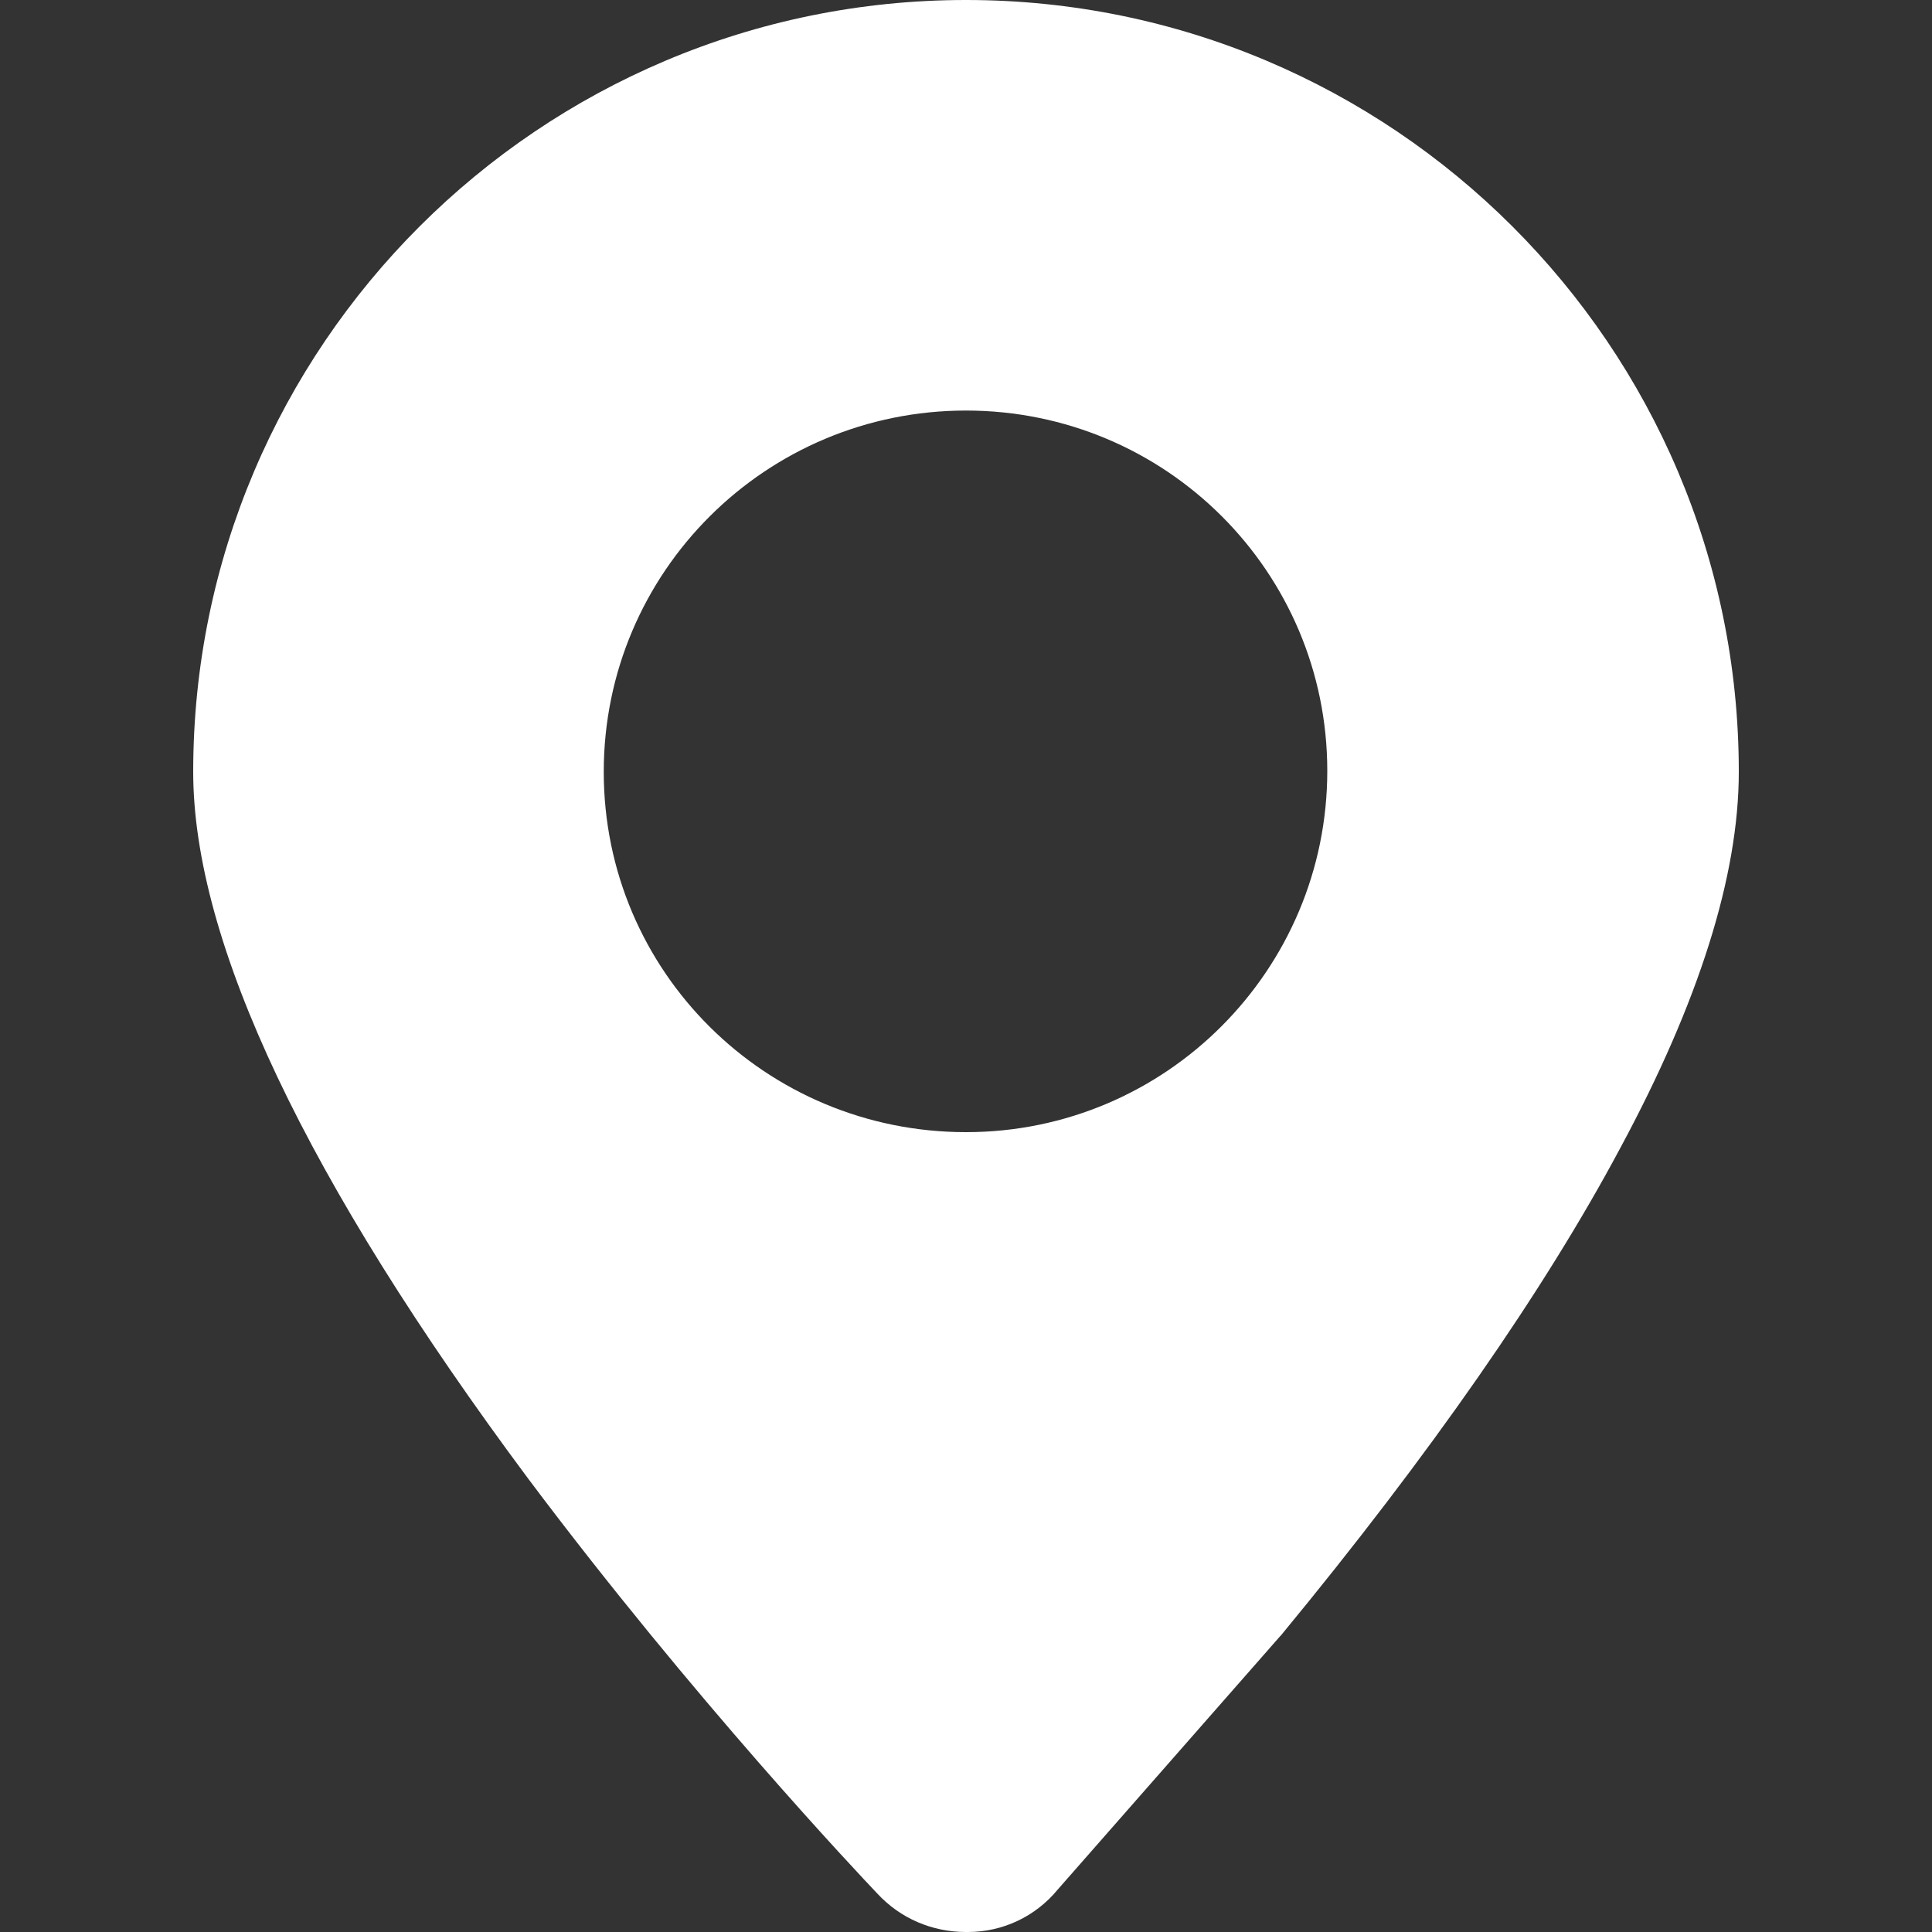 <?xml version="1.0" standalone="no"?><!DOCTYPE svg PUBLIC "-//W3C//DTD SVG 1.1//EN" "http://www.w3.org/Graphics/SVG/1.1/DTD/svg11.dtd"><svg t="1556424695825" class="icon" style="" viewBox="0 0 1024 1024" version="1.1" xmlns="http://www.w3.org/2000/svg" p-id="2475" xmlns:xlink="http://www.w3.org/1999/xlink" width="200" height="200"><rect x="0" y="0" width="1024" height="1024" fill="#333333" stroke="none"/><defs><style type="text/css"></style></defs><path d="M513.024 1024h-1.024c-17.92 0-34.816-7.168-47.104-20.48-9.728-10.24-97.28-102.912-184.832-219.648C162.304 625.664 102.4 499.2 102.4 409.088 102.4 183.296 286.208 0 512 0s409.6 183.296 409.6 409.088c0 54.784-20.992 121.856-62.976 199.68-39.936 74.752-100.352 161.792-179.712 258.048l-0.512 0.512-117.76 134.144c-11.776 14.336-29.184 22.528-47.616 22.528z m-1.024-423.936c105.984 0 191.488-86.016 191.488-191.488S617.984 217.6 512 217.6 320 303.104 320 409.088s86.016 190.976 192 190.976z" p-id="2476" fill="#FFFFFF"></path></svg>
